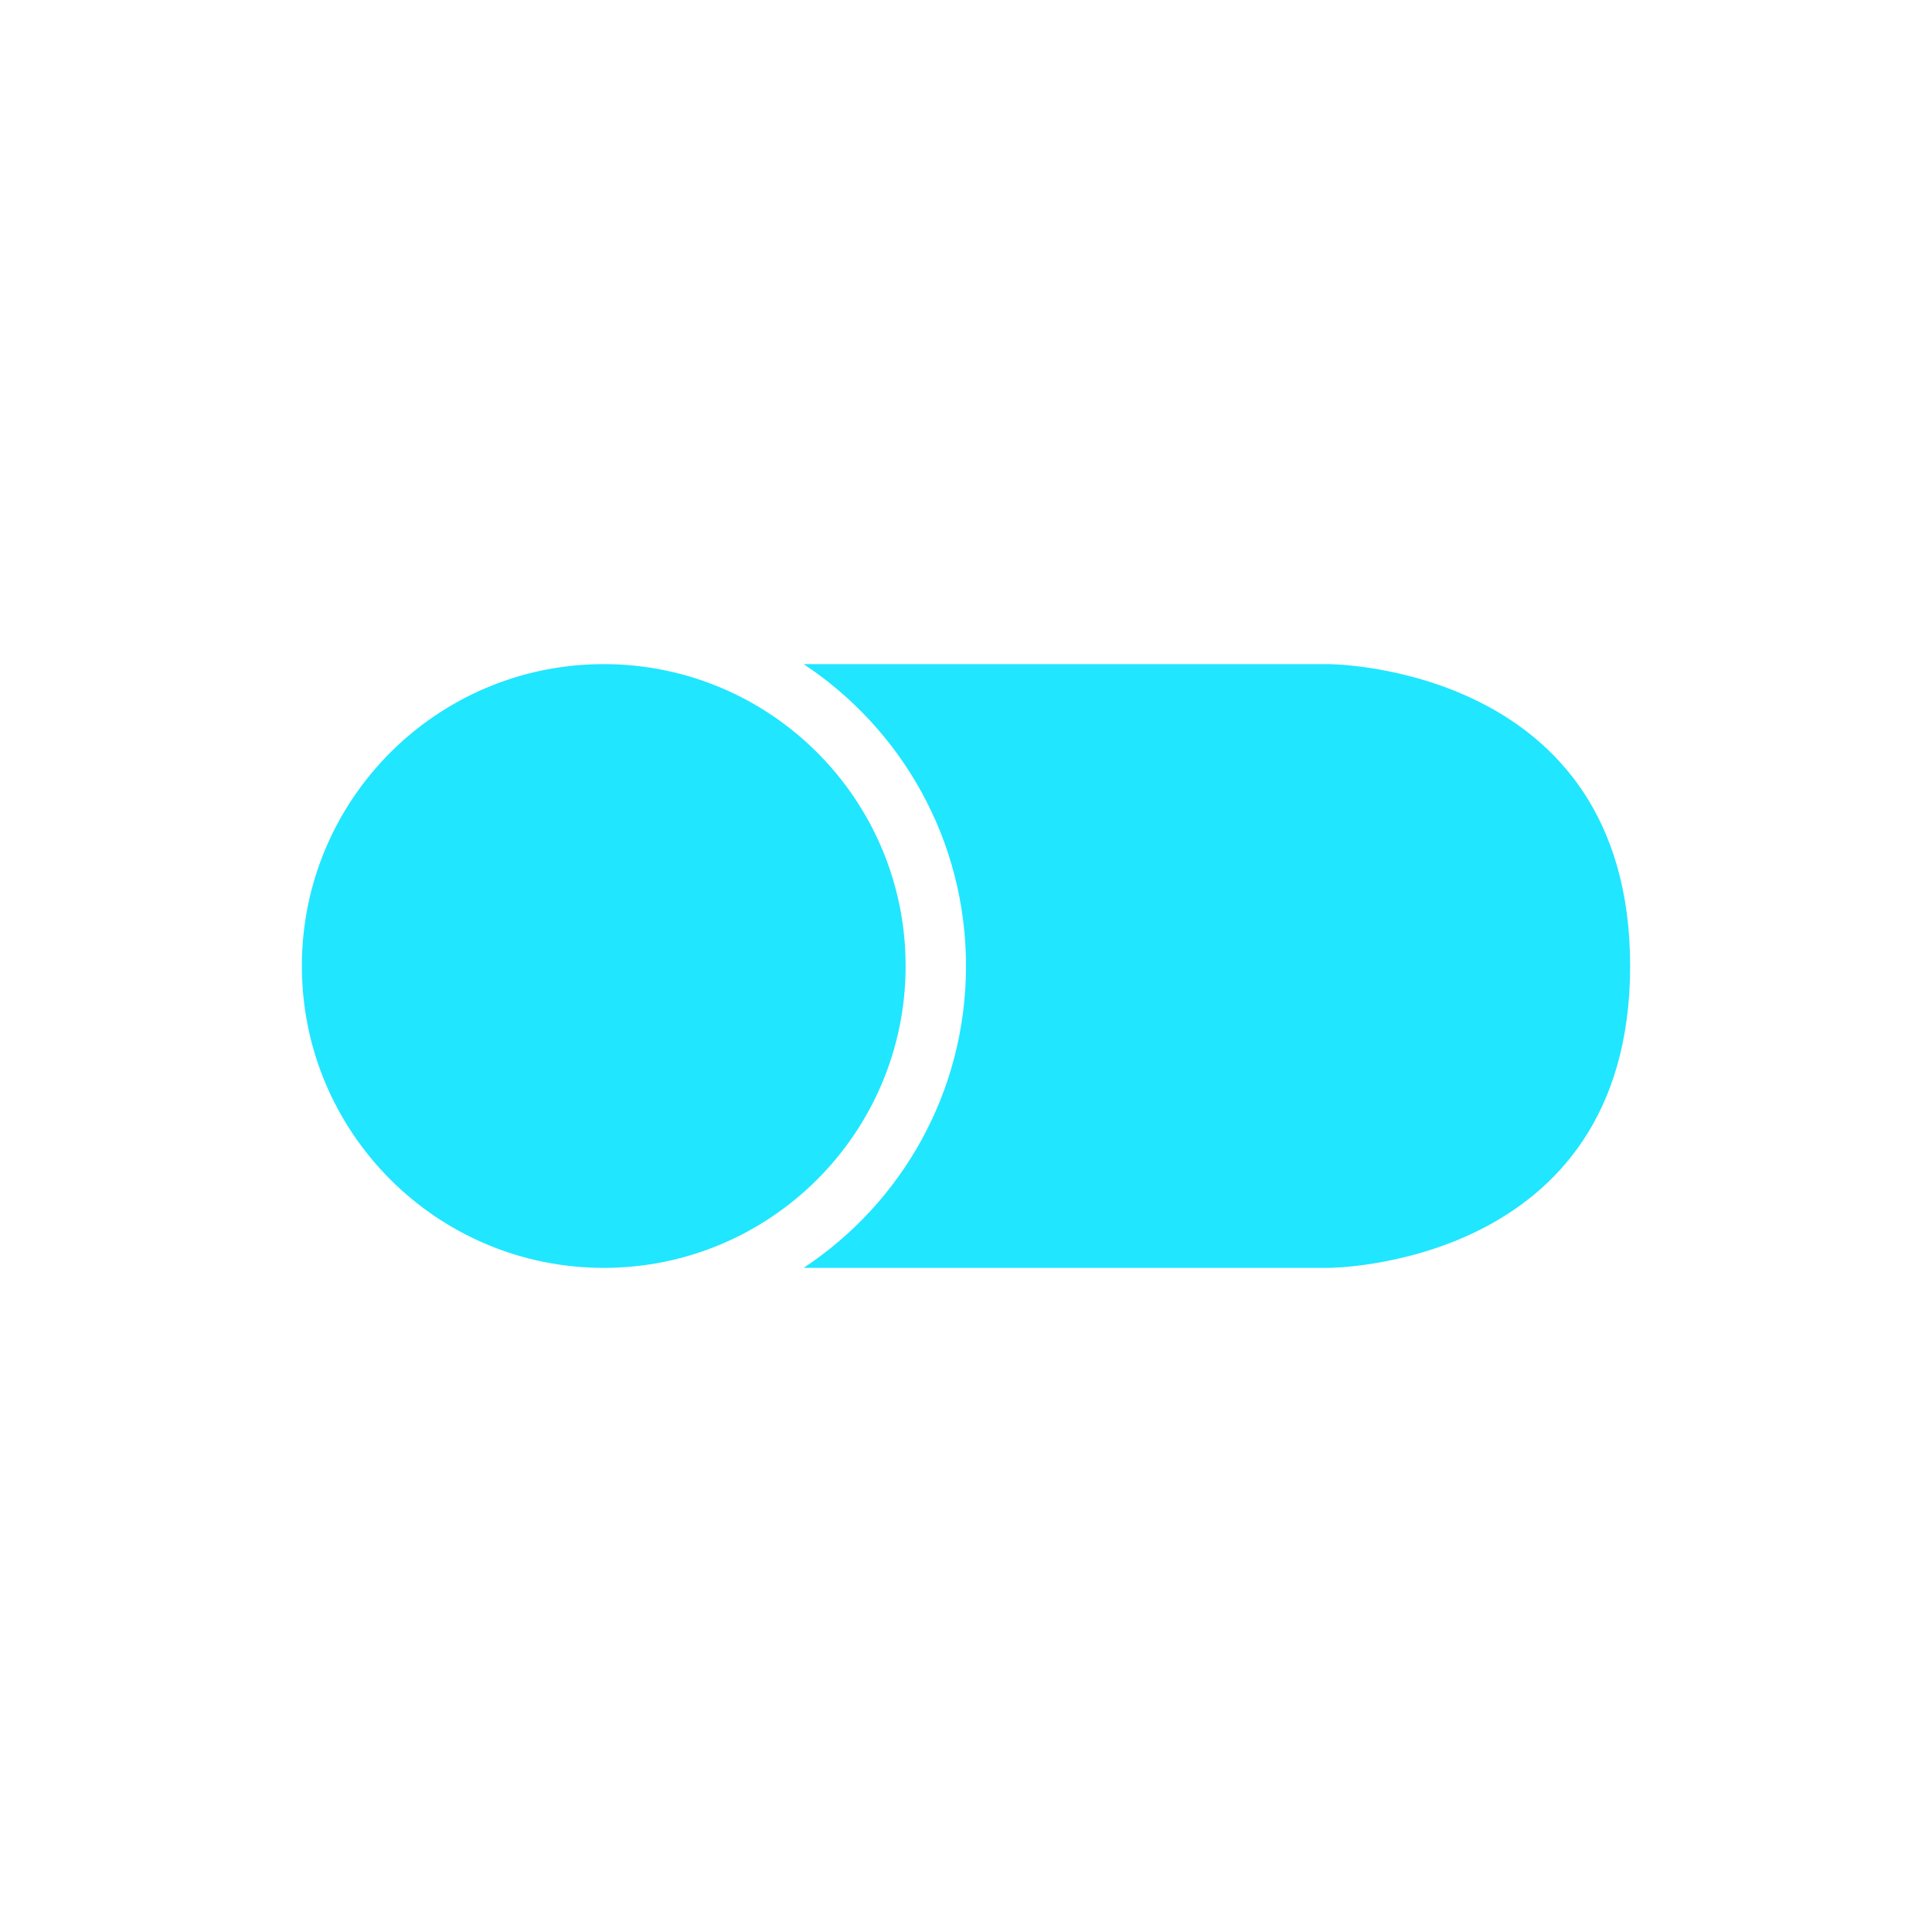 <svg version="1.1"  xmlns="http://www.w3.org/2000/svg" xmlns:xlink="http://www.w3.org/1999/xlink" x="0px" y="0px" width="32" height="32" viewBox="0 0 32 32" style="fill: rgb(32, 230, 255);" xml:space="preserve" preserveAspectRatio="none" viewbox="0 0 32 32">
<path d="M10,21c-2.761,0-5-2.238-5-5c0-2.761,2.239-5,5-5s5,2.239,5,5C15,18.762,12.761,21,10,21z M22,11h-8.69
	c1.62,1.07,2.69,2.91,2.69,5s-1.07,3.93-2.69,5H22c0,0,5,0,5-5S22,11,22,11z" style="fill: rgb(32, 230, 255);"></path>
</svg>